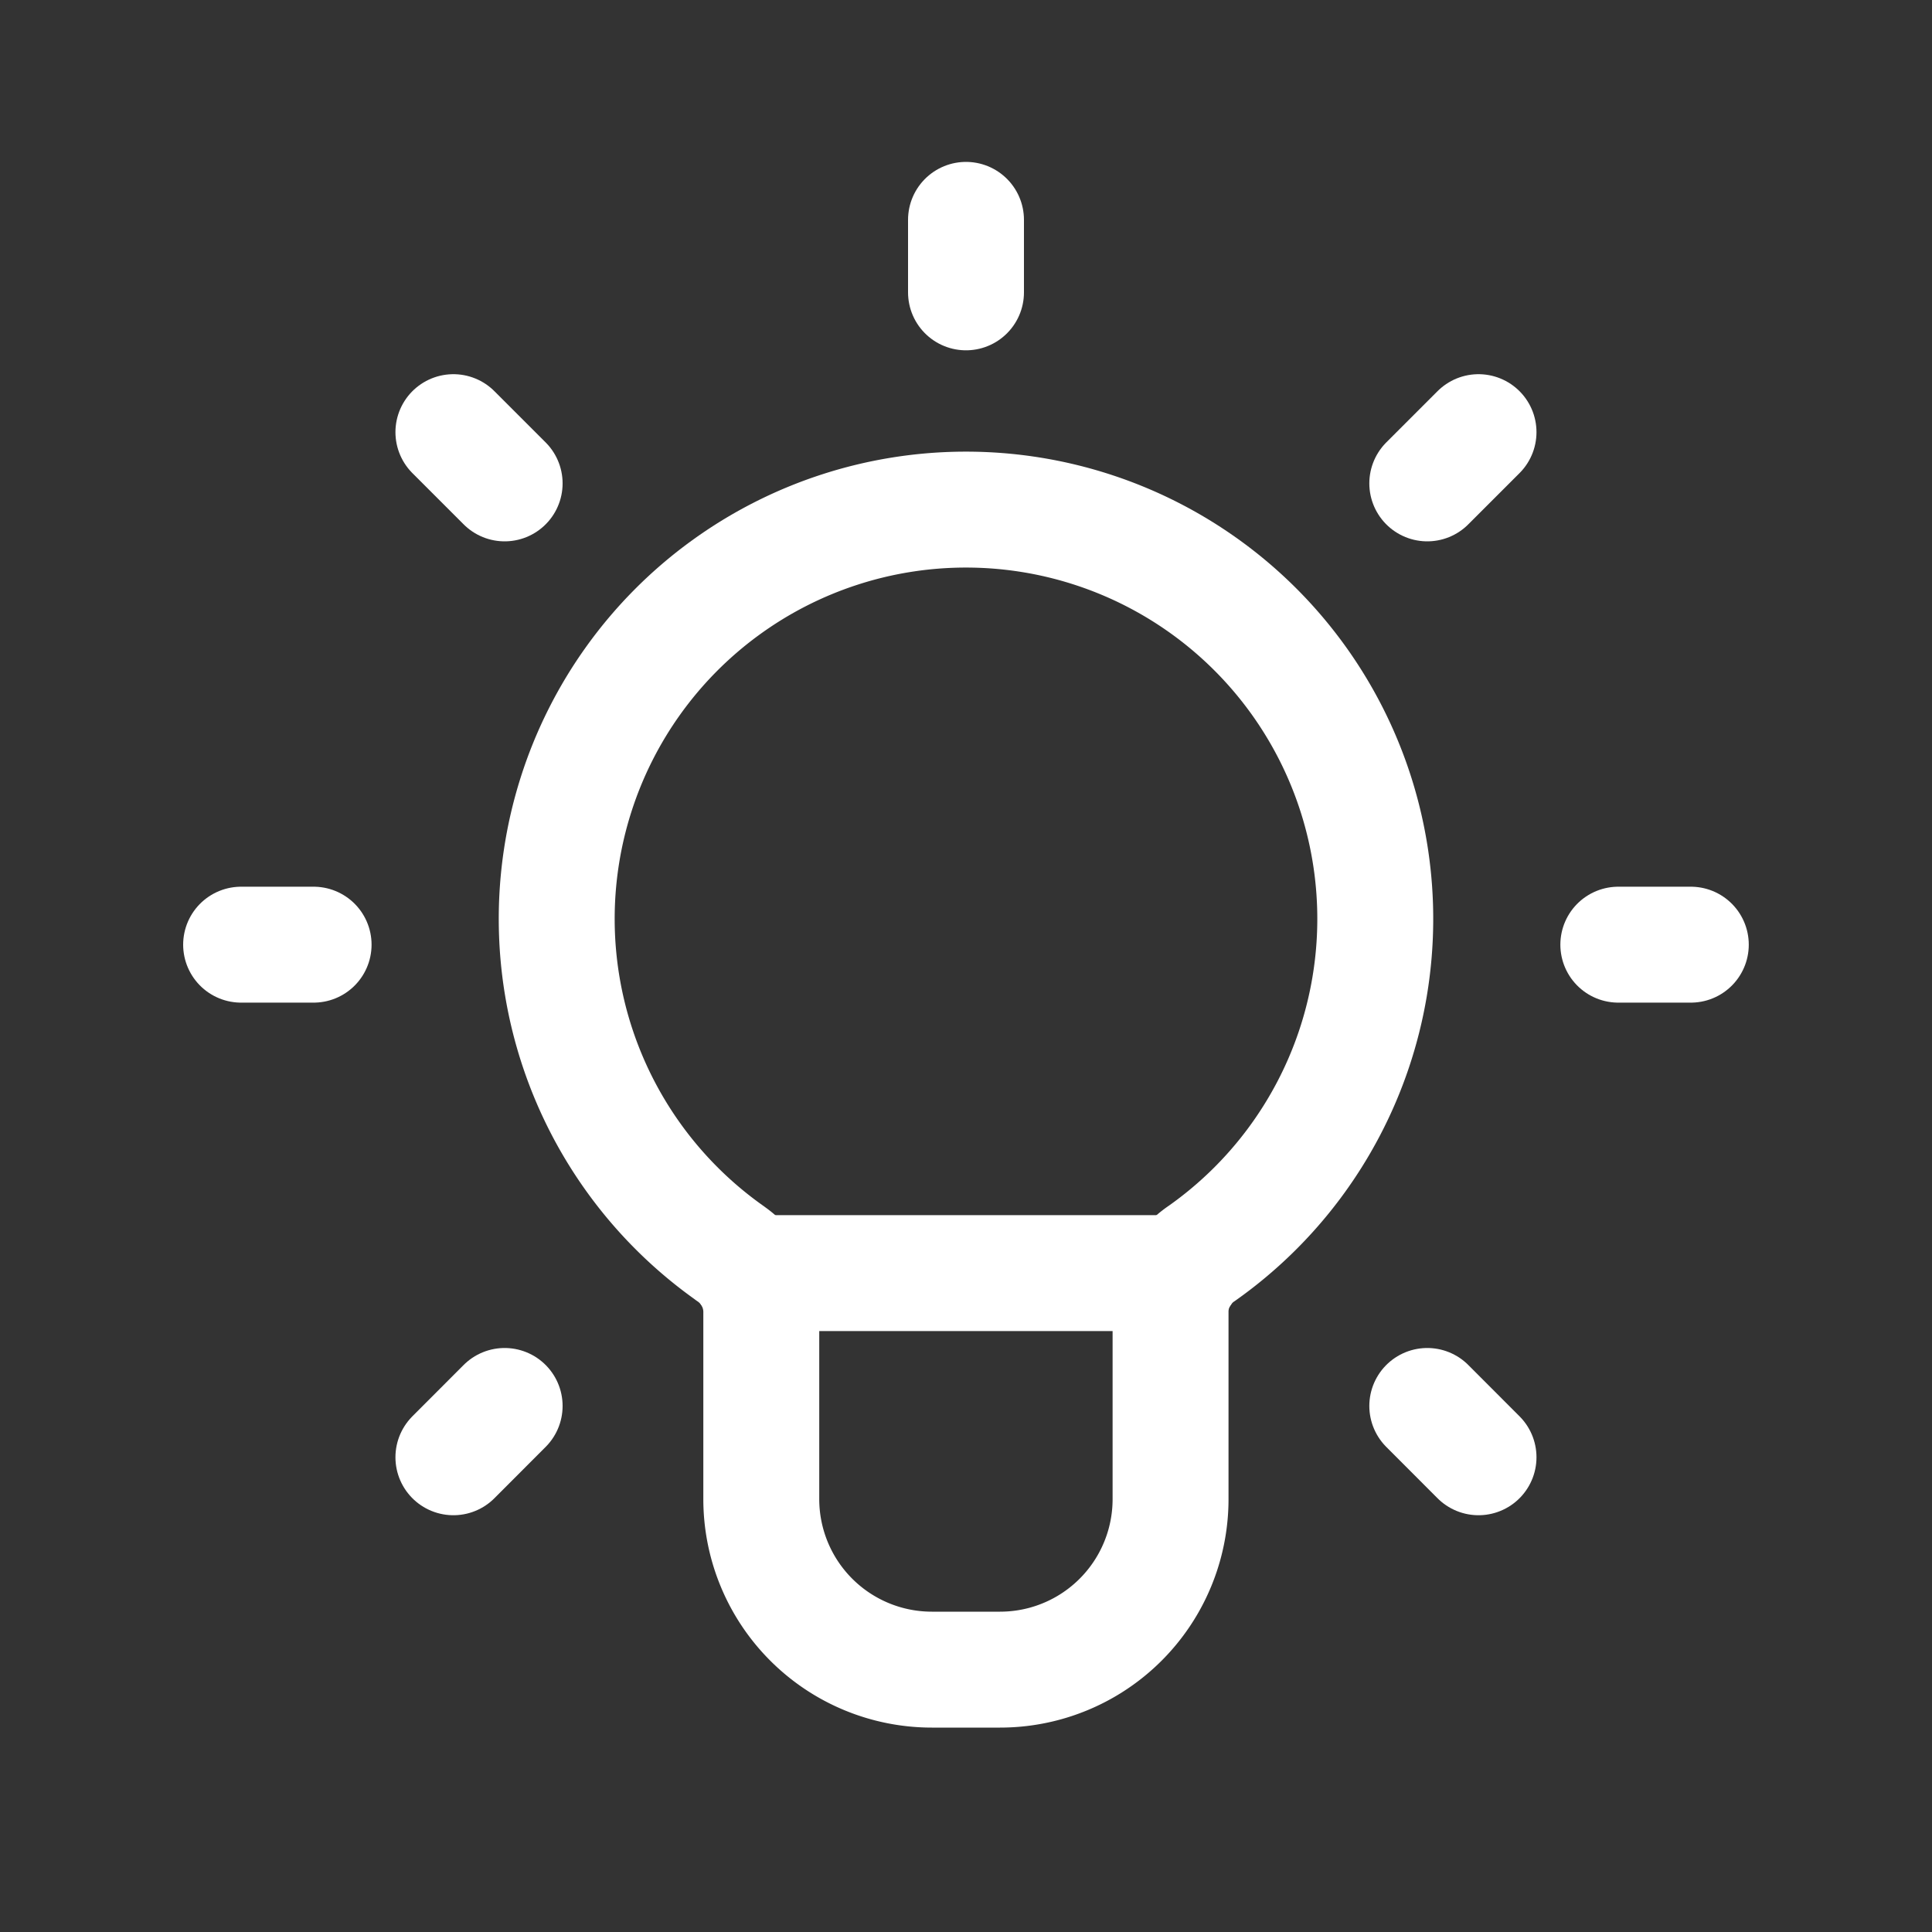 <svg width="25" height="25" fill="none" xmlns="http://www.w3.org/2000/svg"><rect width="100%" height="100%" fill="#333333" stroke="none"/><path d="M15.301 16.474h-5.6" stroke="#fff" stroke-width="1.5" stroke-linecap="round" stroke-linejoin="round"/><path clip-rule="evenodd" d="M9.446 16.217a5.296 5.296 0 1 1 6.105.002.91.91 0 0 0-.404.737v2.442a2.206 2.206 0 0 1-2.207 2.207h-.882a2.207 2.207 0 0 1-2.207-2.207V16.96a.916.916 0 0 0-.405-.742Z" stroke="#fff" stroke-width="1.5" stroke-linecap="round" stroke-linejoin="round"/><path d="m19.132 5.592-.663.663M6.53 18.193l-.663.664M21.879 12.224h-.938M4.058 12.224H3.12M19.132 18.857l-.663-.664M6.53 6.255l-.663-.663M12.5 3.783v-.938" stroke="#fff" stroke-width="1.5" stroke-linecap="round" stroke-linejoin="round"/></svg>